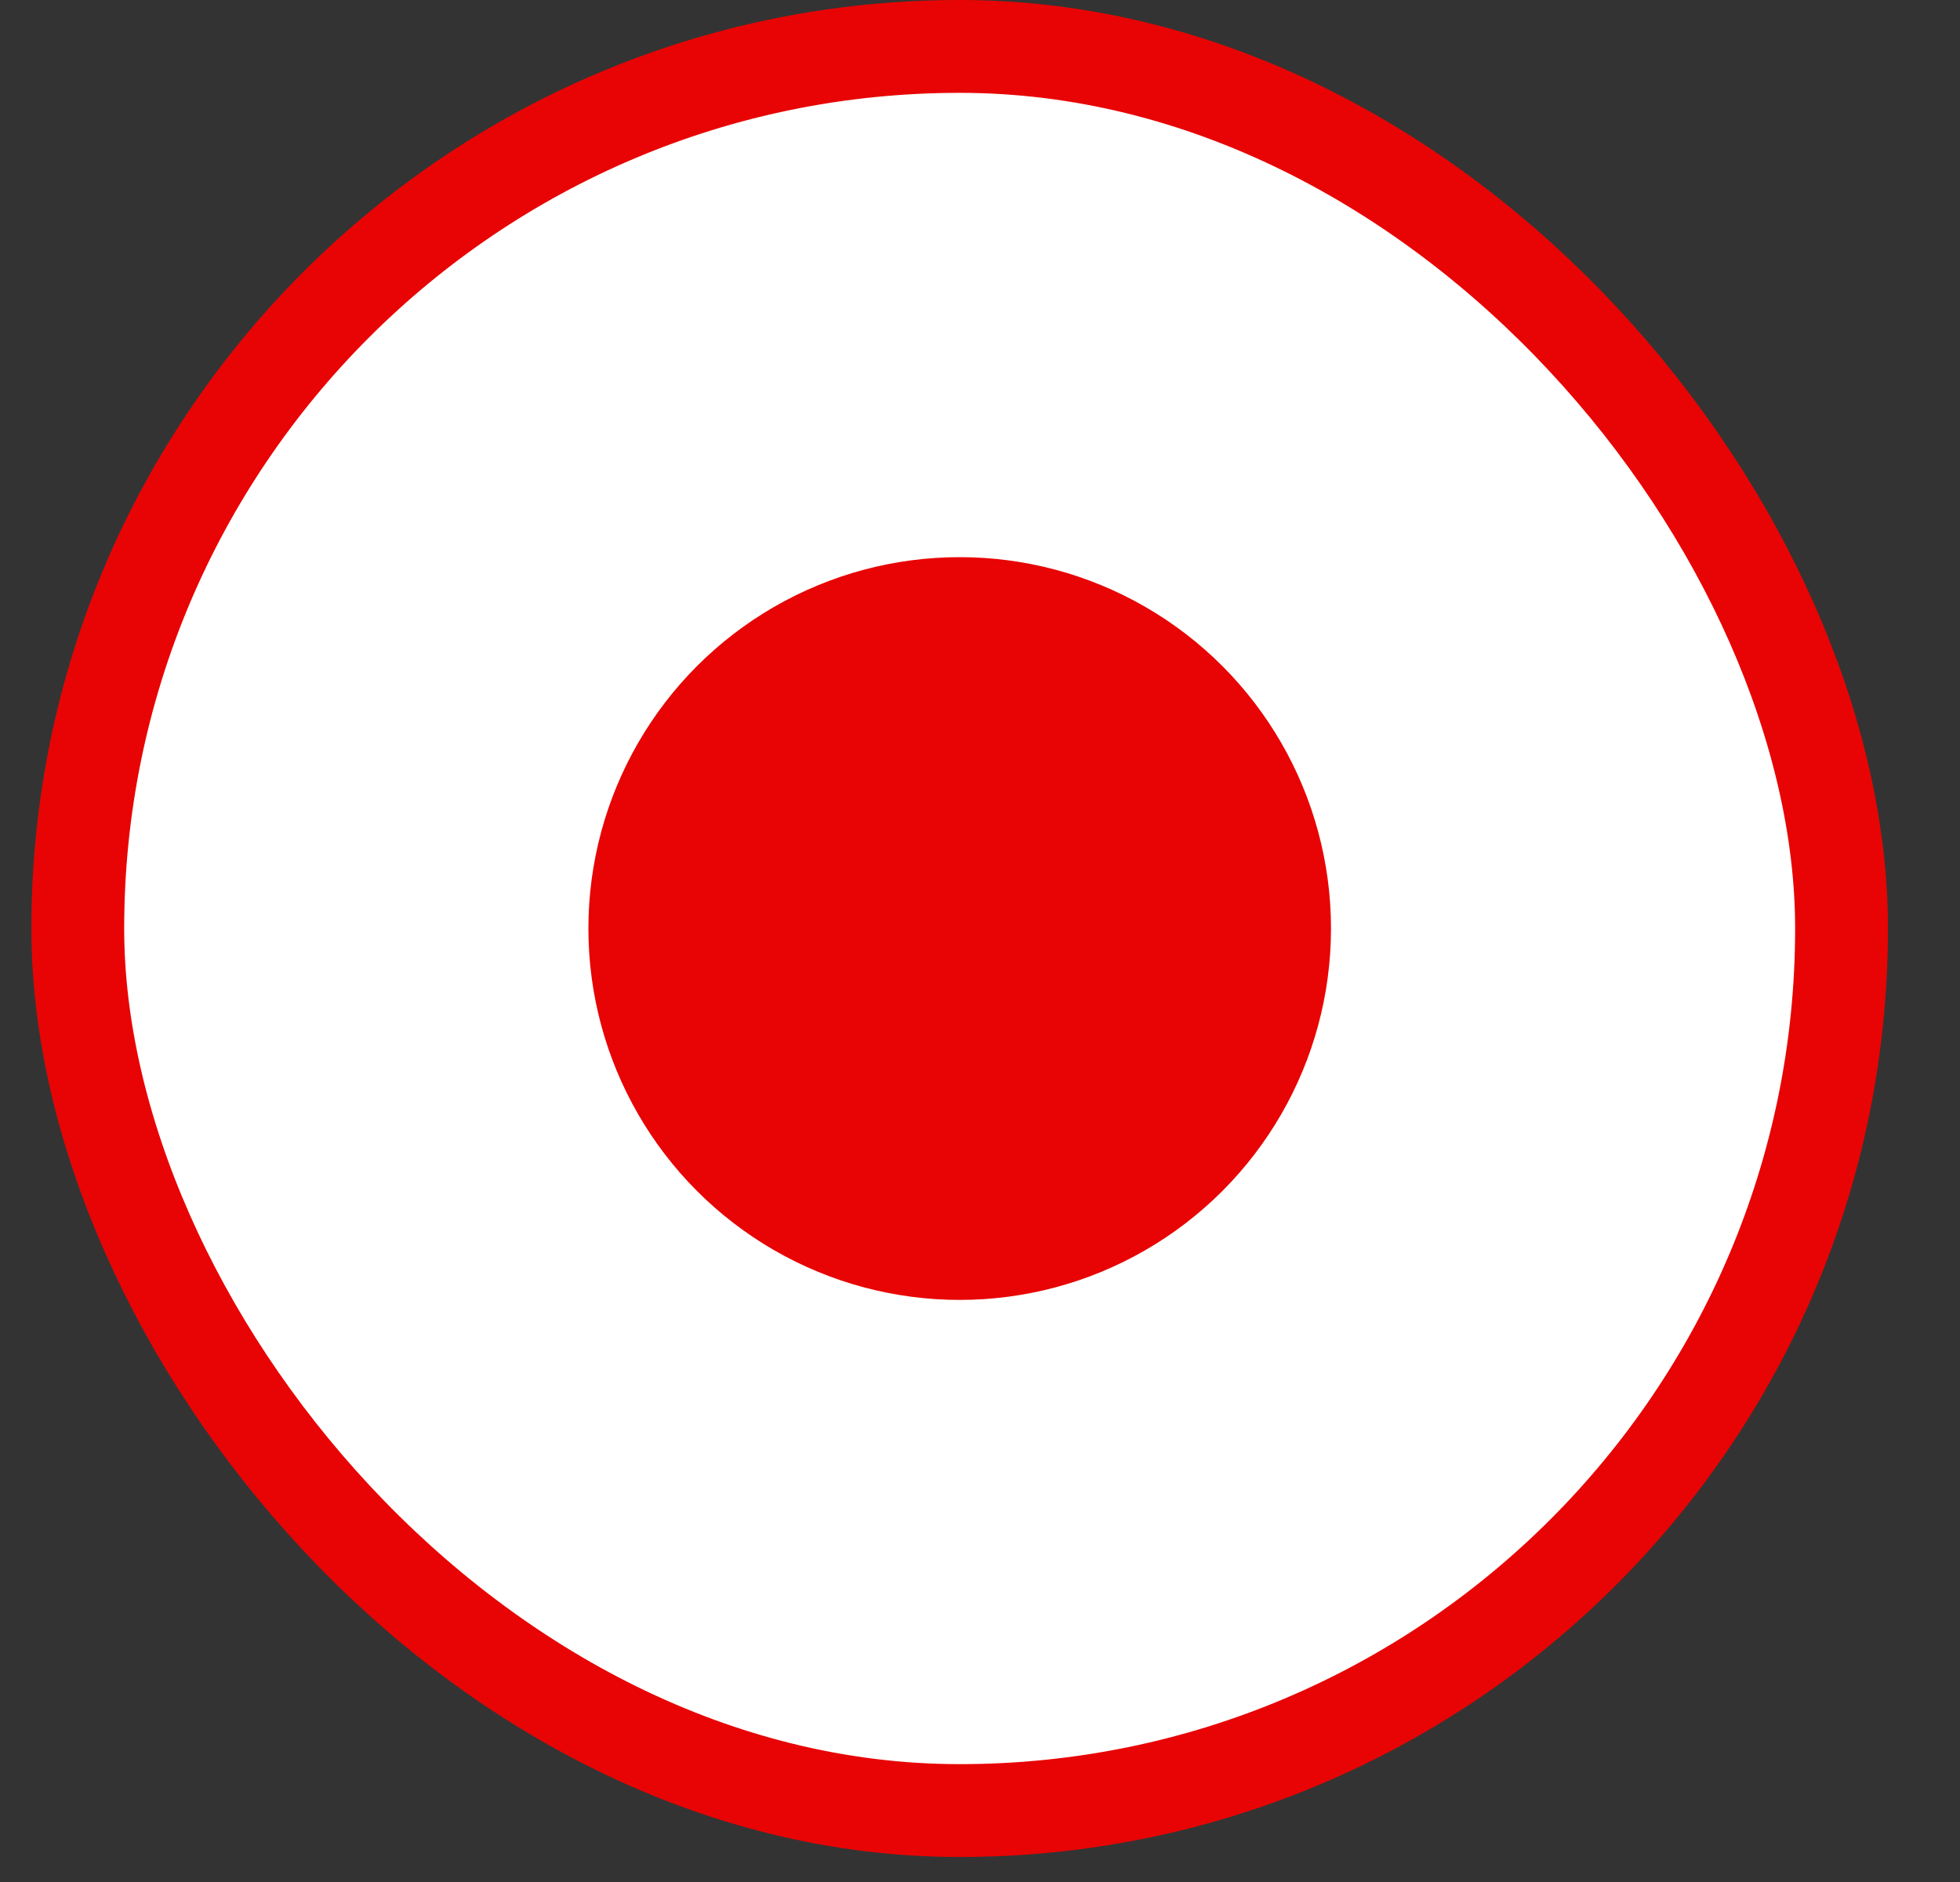 <svg width="25" height="24" viewBox="0 0 25 24" fill="none" xmlns="http://www.w3.org/2000/svg">
<rect x="0" y="0" width="25" height="24" fill="#333333" stroke="none"/>
<g id="Checkbox">
<rect x="0.992" y="0.592" width="22.497" height="22.497" rx="11.249" fill="white"/>
<rect x="0.992" y="0.592" width="22.497" height="22.497" rx="11.249" stroke="#E80404" stroke-width="1.184"/>
<circle id="Slider" cx="12.241" cy="11.841" r="4.736" fill="#E80404"/>
</g>
</svg>
